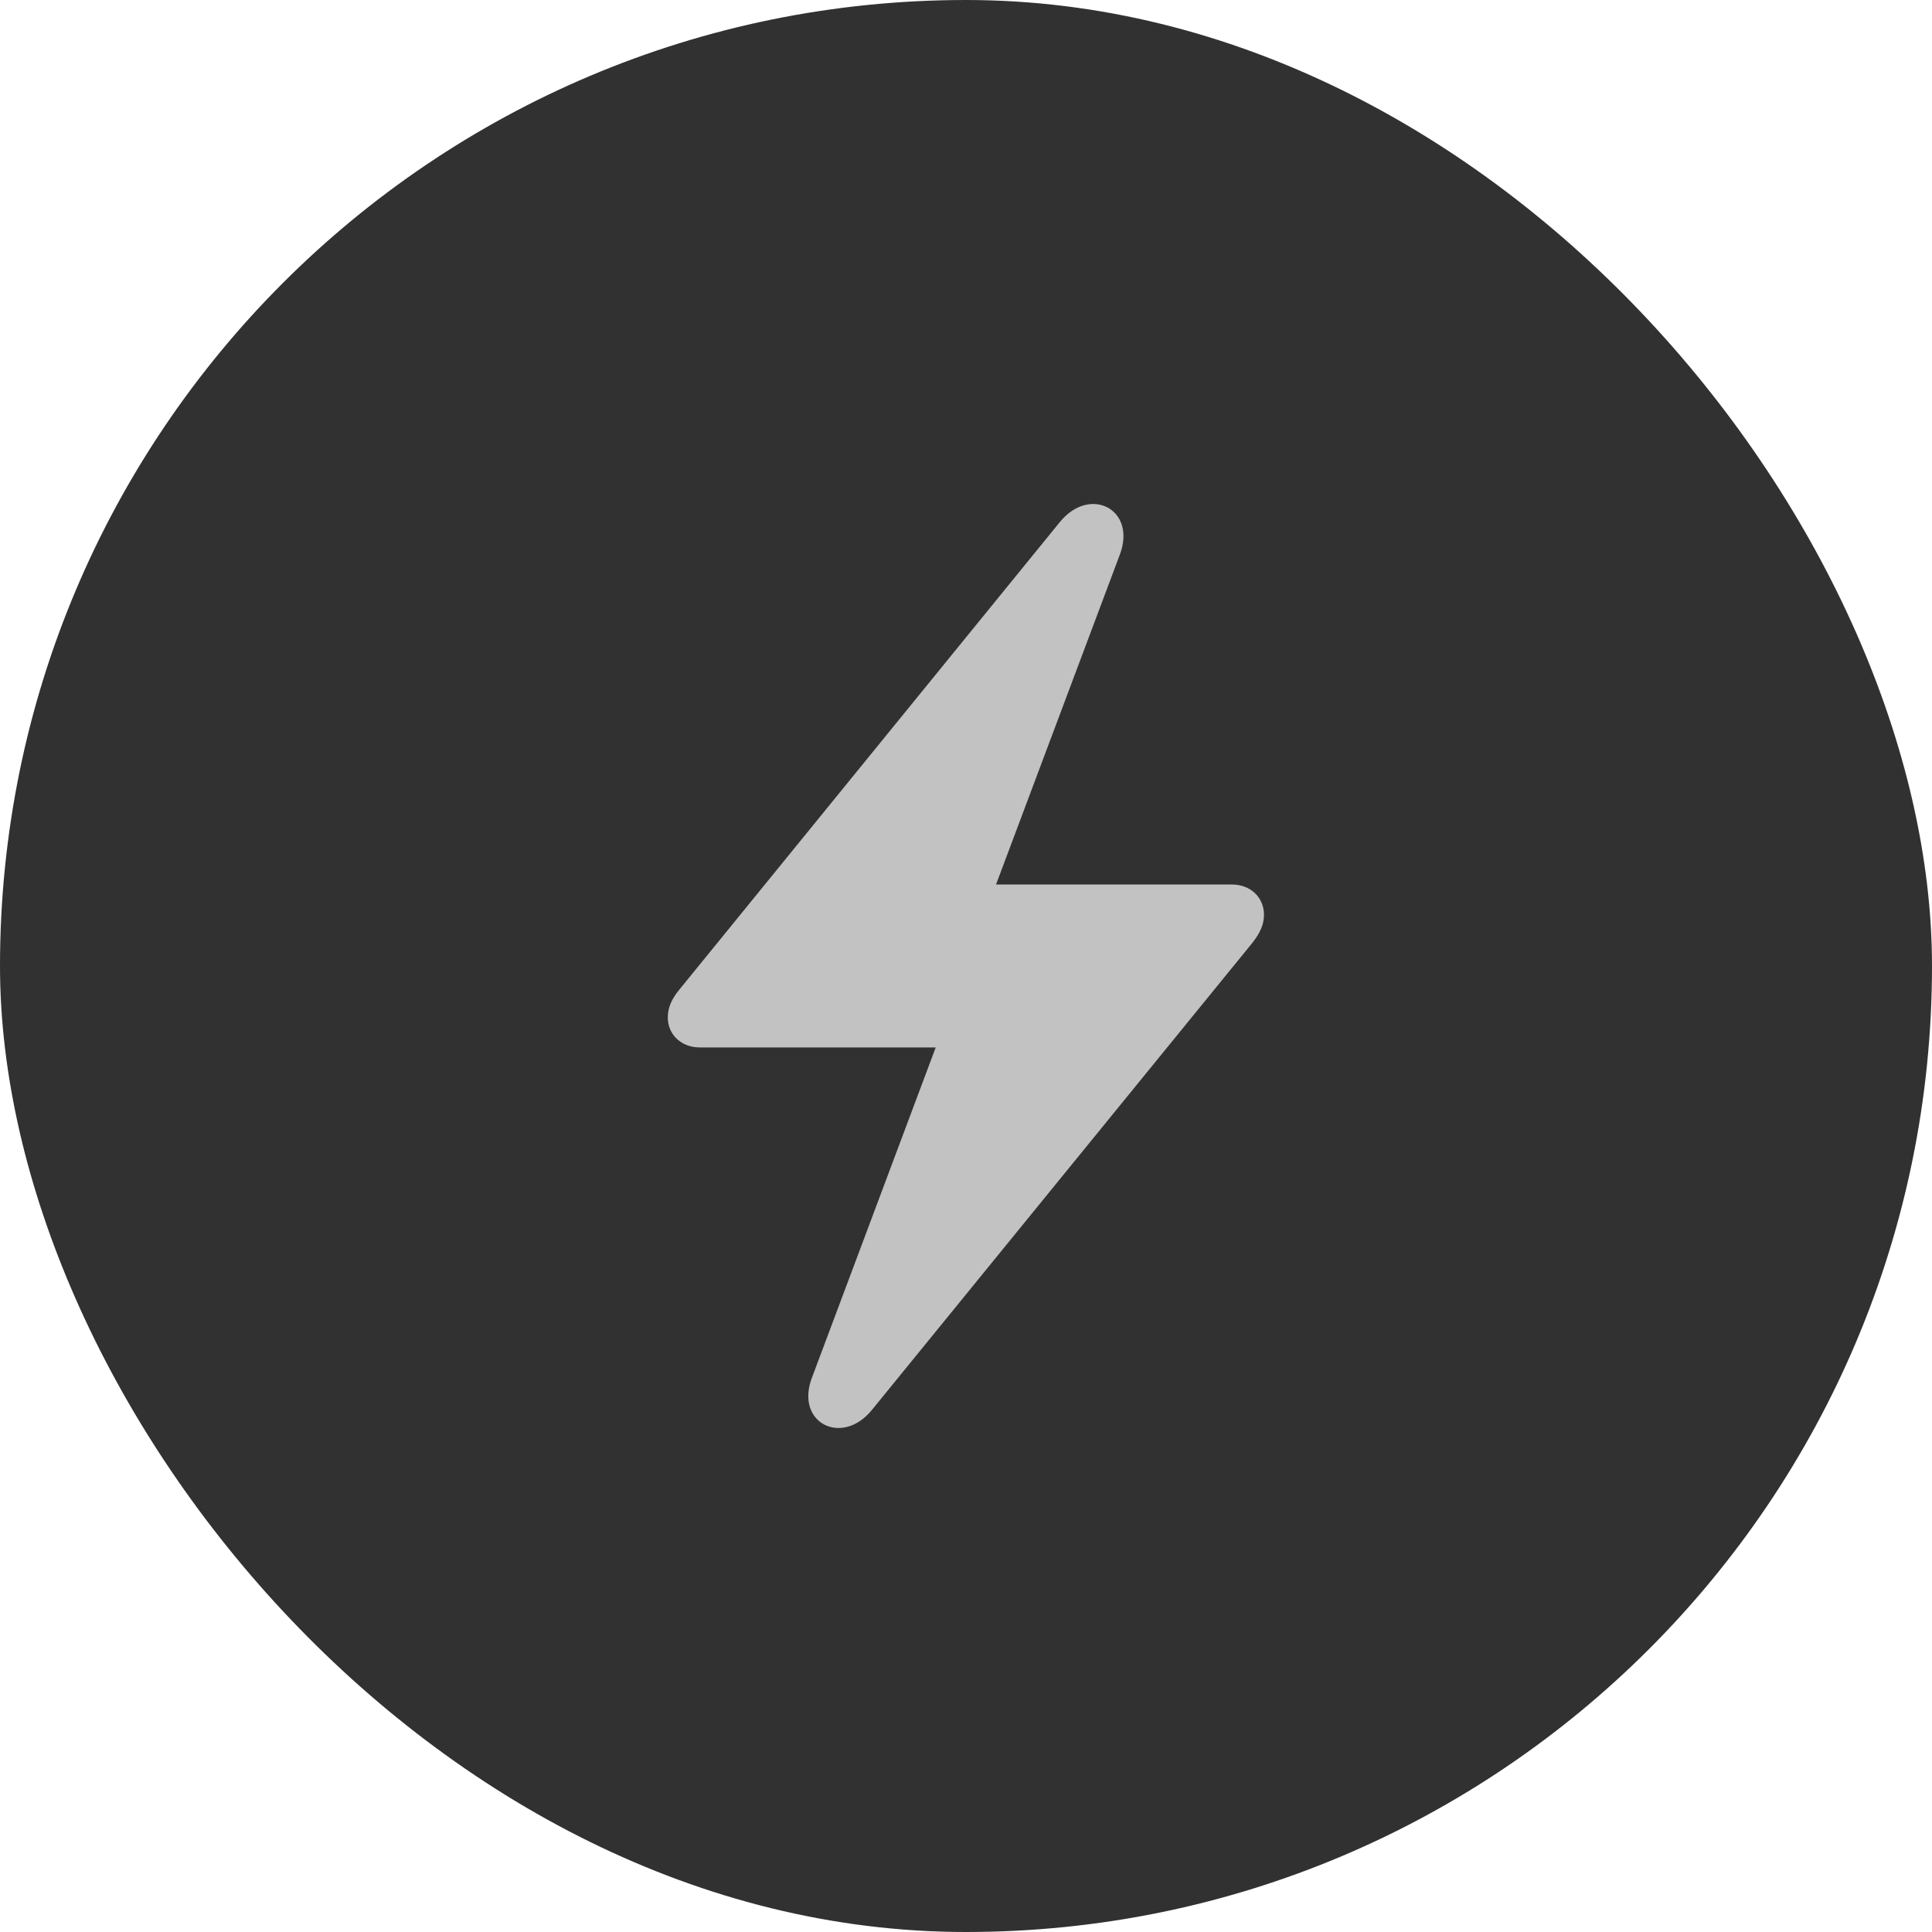 <svg width="46" height="46" viewBox="0 0 46 46" fill="none" xmlns="http://www.w3.org/2000/svg">
<g filter="url(#filter0_b_71_2808)">
<rect width="46" height="46" rx="23" fill="#202020" fill-opacity="0.92"/>
</g>
<path d="M15.9 24.226C15.9 24.635 16.223 24.939 16.661 24.939H22.279L19.332 32.802C18.923 33.876 20.045 34.447 20.758 33.572L29.819 22.448C29.999 22.22 30.095 22.011 30.095 21.783C30.095 21.364 29.771 21.06 29.334 21.06H23.715L26.662 13.207C27.071 12.123 25.949 11.553 25.236 12.428L16.176 23.561C15.995 23.779 15.9 23.989 15.9 24.226Z" fill="white" fill-opacity="0.7"/>
<defs>
<filter id="filter0_b_71_2808" x="-54" y="-54" width="154" height="154" filterUnits="userSpaceOnUse" color-interpolation-filters="sRGB">
<feFlood flood-opacity="0" result="BackgroundImageFix"/>
<feGaussianBlur in="BackgroundImage" stdDeviation="27"/>
<feComposite in2="SourceAlpha" operator="in" result="effect1_backgroundBlur_71_2808"/>
<feBlend mode="normal" in="SourceGraphic" in2="effect1_backgroundBlur_71_2808" result="shape"/>
</filter>
</defs>
</svg>
